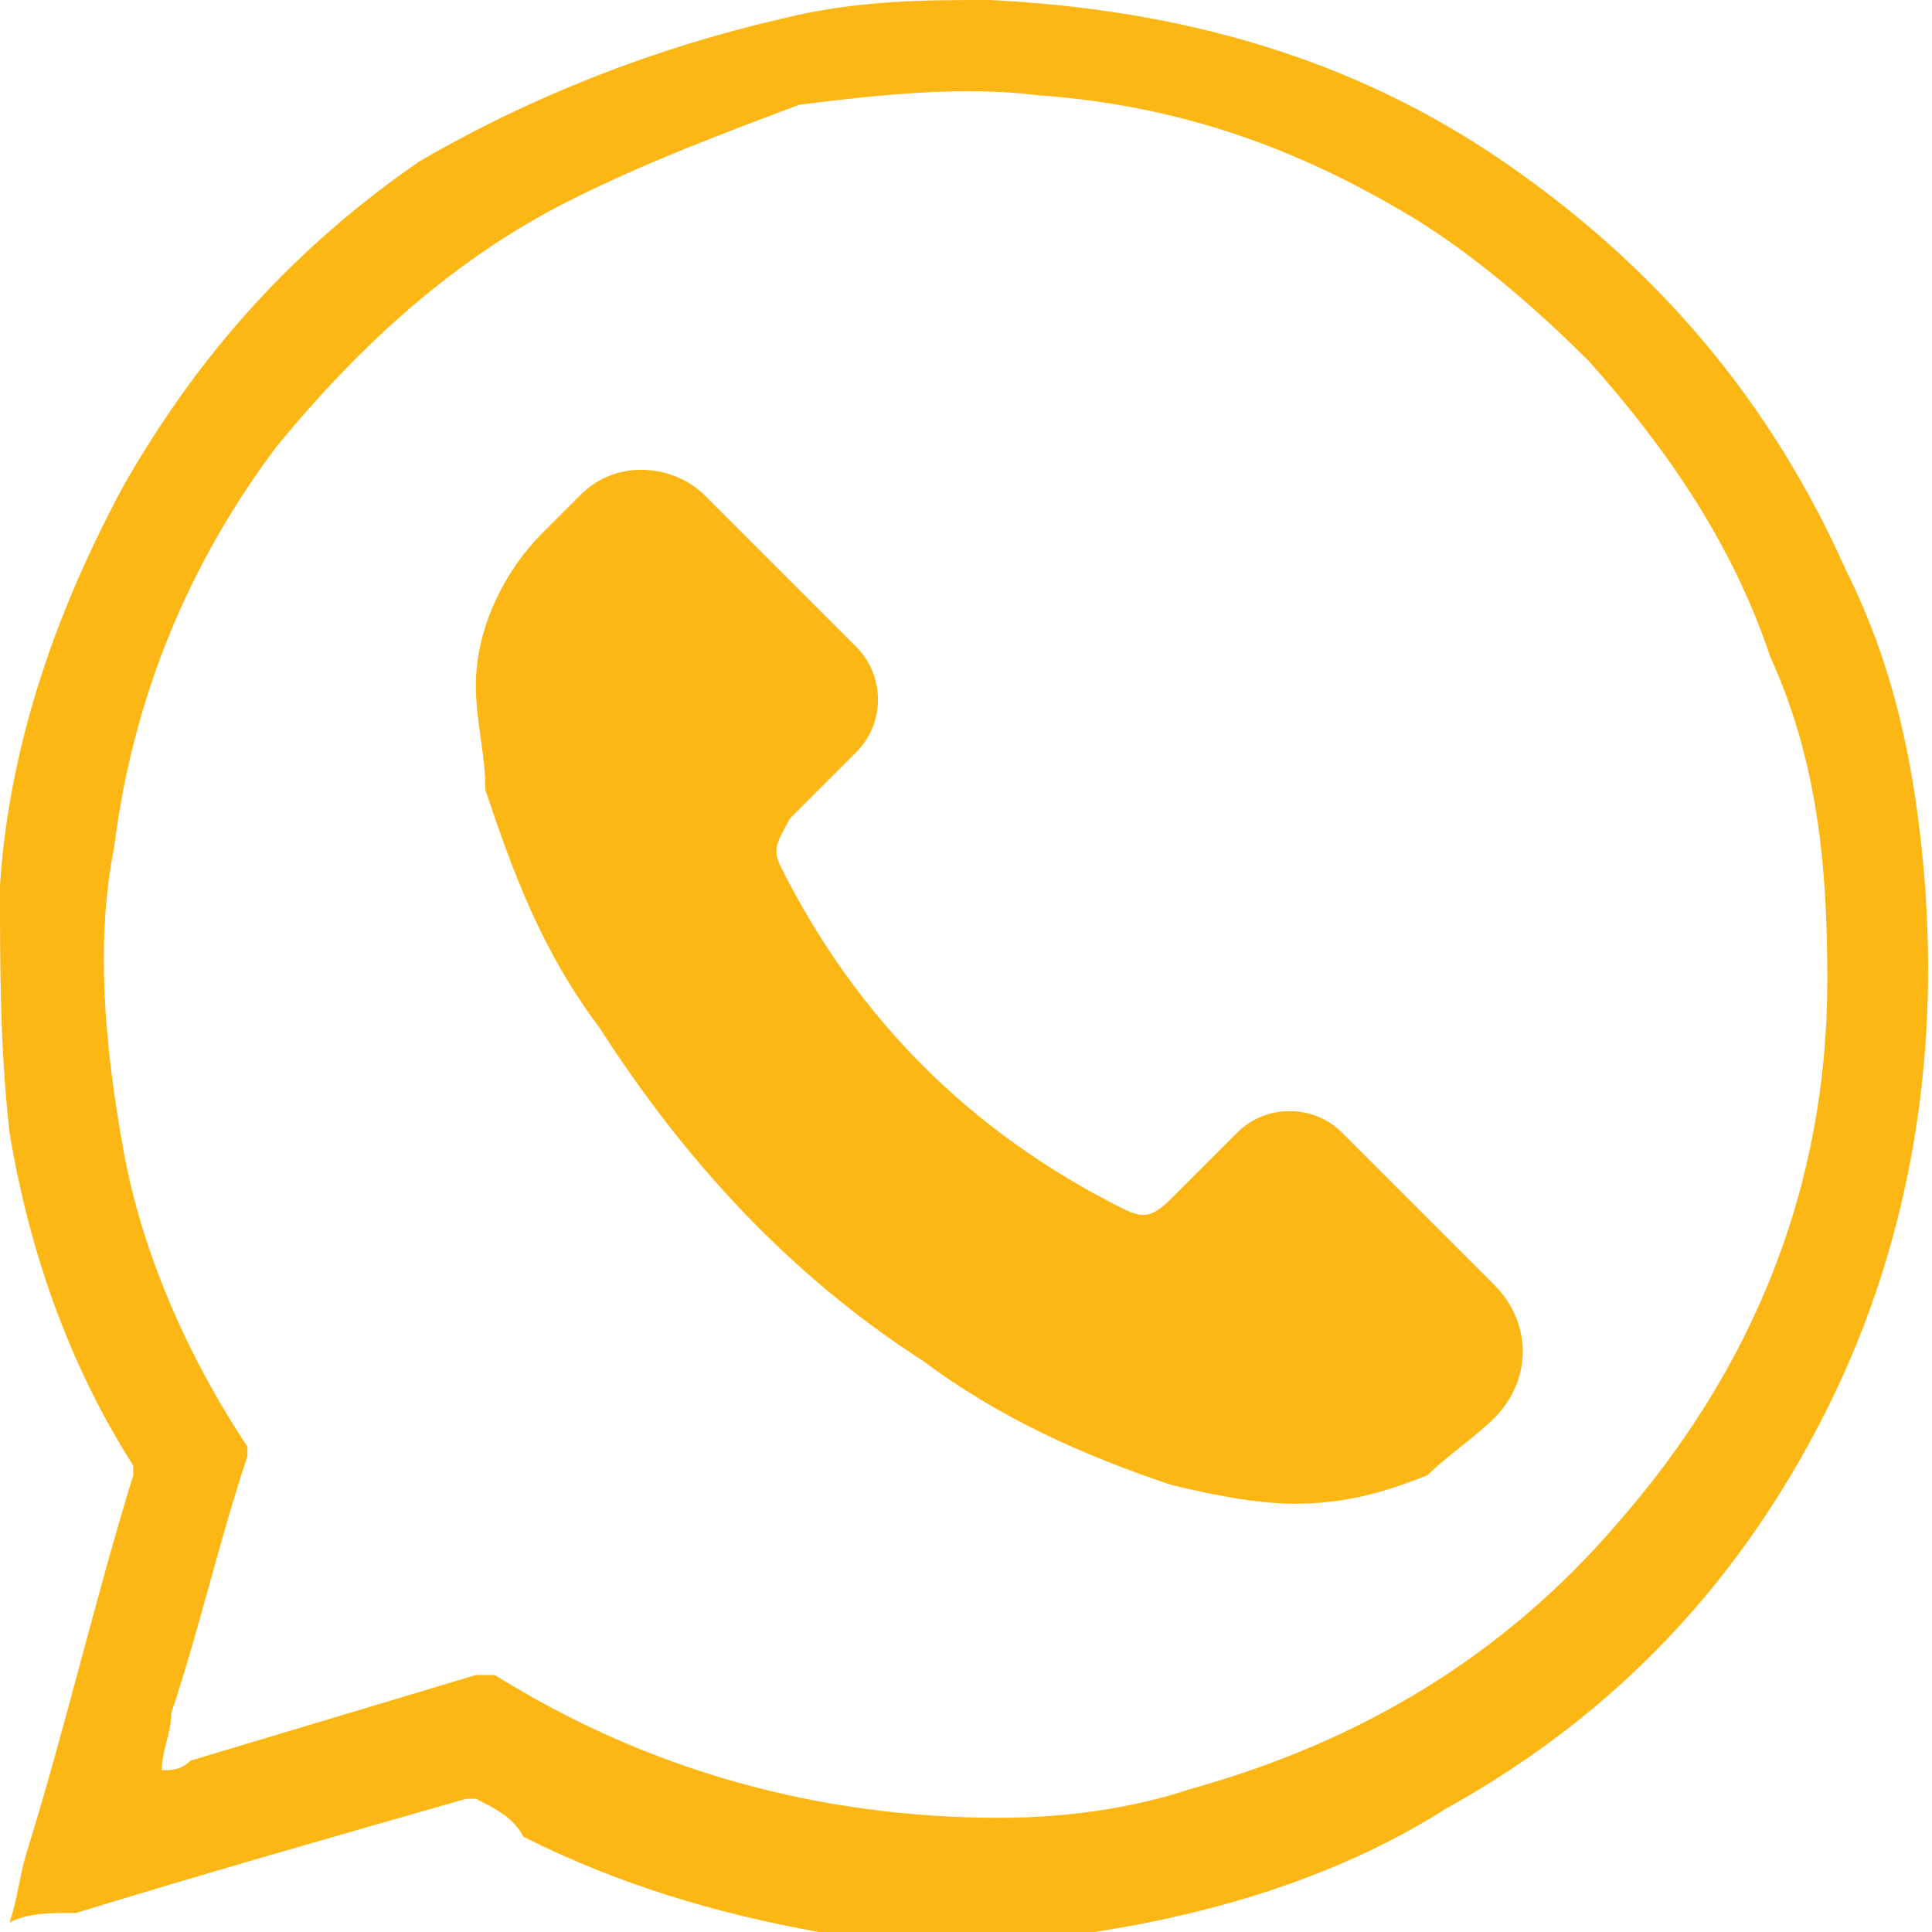 <?xml version="1.0" encoding="utf-8"?>
<!-- Generator: Adobe Illustrator 27.4.0, SVG Export Plug-In . SVG Version: 6.00 Build 0)  -->
<svg version="1.1" id="Layer_1" xmlns="http://www.w3.org/2000/svg" xmlns:xlink="http://www.w3.org/1999/xlink" x="0px" y="0px"
	 viewBox="0 0 20.3 20.3" style="enable-background:new 0 0 20.3 20.3;" xml:space="preserve">
<style type="text/css">
	.st0{fill:#FDB714;}
</style>
<g>
	<g>
		<path class="st0" d="M0.1,20.2c0.1-0.3,0.1-0.5,0.2-0.8c0.4-1.3,0.7-2.6,1.1-3.9c0,0,0-0.1,0-0.1c-0.7-1.1-1.1-2.3-1.3-3.5
			C0,11,0,10.2,0,9.3c0.1-1.5,0.6-2.9,1.3-4.2c0.8-1.4,1.8-2.5,3.1-3.4C5.6,1,6.9,0.5,8.2,0.2C9,0,9.7,0,10.4,0
			c2,0.1,3.8,0.6,5.4,1.7c1.6,1.1,2.8,2.5,3.6,4.3C19.9,7,20.1,8,20.2,9c0.2,2-0.1,4-1,5.8c-0.9,1.8-2.2,3.2-4,4.2
			c-1.1,0.7-2.4,1.1-3.7,1.3c-1,0.1-1.9,0.1-2.9,0c-1.1-0.2-2.1-0.5-3.1-1C5.4,19.1,5.2,19,5,18.9c0,0-0.1,0-0.1,0
			c-1.4,0.4-2.8,0.8-4.1,1.2C0.5,20.1,0.3,20.1,0.1,20.2z M1.7,18.6c0.1,0,0.2,0,0.3-0.1c1-0.3,2-0.6,3-0.9c0.1,0,0.1,0,0.2,0
			c1.6,1,3.4,1.5,5.3,1.5c0.7,0,1.4-0.1,2-0.3c1.8-0.5,3.3-1.4,4.5-2.8c1.4-1.6,2.2-3.5,2.2-5.7c0-1.2-0.1-2.3-0.6-3.4
			c-0.4-1.2-1.1-2.2-1.9-3.1c-0.6-0.6-1.3-1.2-2-1.6c-1.2-0.7-2.4-1.1-3.8-1.2c-0.8-0.1-1.7,0-2.5,0.1C7.6,1.4,6.8,1.7,6,2.1
			C4.8,2.7,3.8,3.6,2.9,4.7C2,5.9,1.4,7.3,1.2,8.9C1,9.9,1.1,11,1.3,12.1c0.2,1.1,0.7,2.2,1.3,3.1c0,0,0,0.1,0,0.1
			c-0.3,0.9-0.5,1.8-0.8,2.7C1.8,18.2,1.7,18.4,1.7,18.6z"/>
		<path class="st0" d="M13.6,15.8c-0.4,0-0.9-0.1-1.3-0.2c-0.9-0.3-1.8-0.7-2.6-1.3c-1.4-0.9-2.5-2.1-3.4-3.5
			C5.7,10,5.4,9.2,5.1,8.3C5.1,7.9,5,7.6,5,7.2c0-0.6,0.3-1.2,0.7-1.6C5.8,5.5,6,5.3,6.1,5.2c0.4-0.4,1-0.3,1.3,0
			C8,5.8,8.5,6.3,9,6.8c0.3,0.3,0.3,0.8,0,1.1C8.8,8.1,8.5,8.4,8.3,8.6C8.2,8.8,8.1,8.9,8.2,9.1c0.8,1.6,2,2.8,3.6,3.6
			c0.2,0.1,0.3,0.1,0.5-0.1c0.2-0.2,0.5-0.5,0.7-0.7c0.3-0.3,0.8-0.3,1.1,0c0.5,0.5,1,1,1.6,1.6c0.4,0.4,0.4,1,0,1.4
			c-0.2,0.2-0.5,0.4-0.7,0.6C14.5,15.7,14.1,15.8,13.6,15.8z"/>
	</g>
</g>
</svg>
